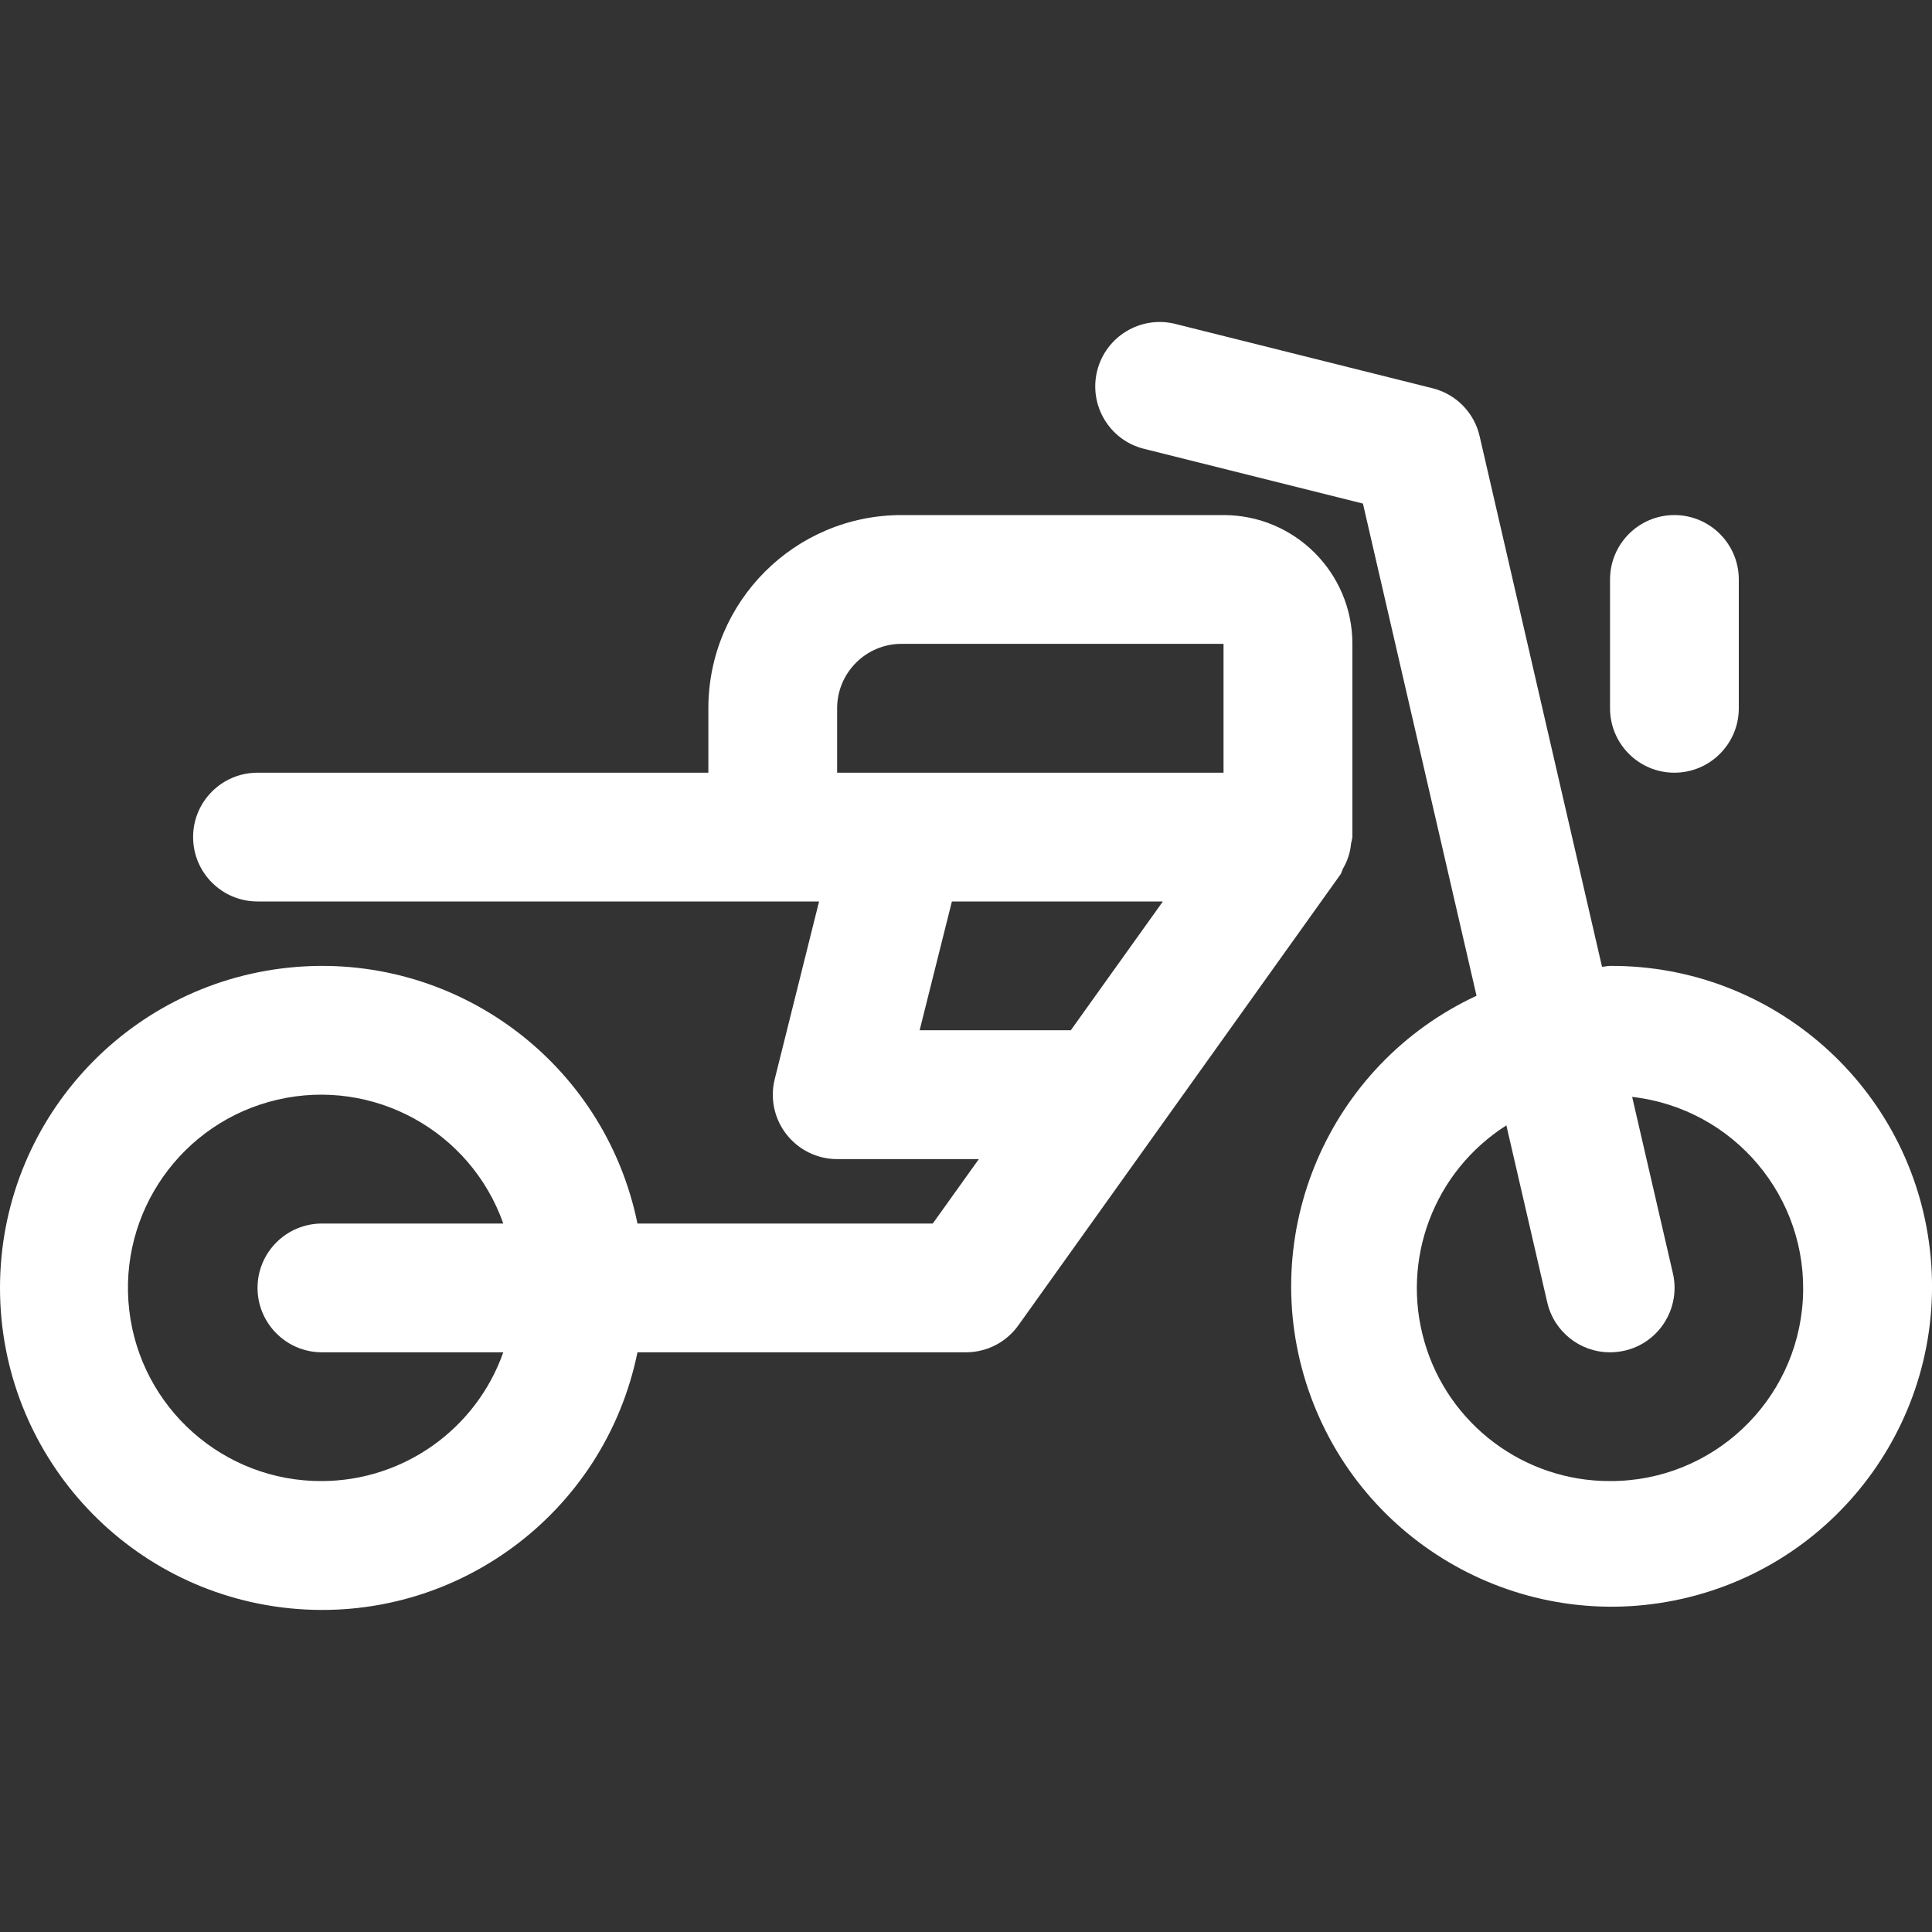<svg width="20" height="20" viewBox="0 0 20 20" fill="none" xmlns="http://www.w3.org/2000/svg">
<rect x="0" y="0" width="20" height="20" fill="#333333" stroke="none"/>
<g clip-path="url(#clip0_11135_78146)">
<path d="M16.667 9.999C16.638 9.999 16.612 10.007 16.584 10.008L15.317 4.515C15.261 4.271 15.072 4.079 14.829 4.019L12.162 3.352C11.806 3.266 11.447 3.483 11.358 3.838C11.269 4.193 11.483 4.554 11.838 4.645L14.109 5.213L15.285 10.308C13.749 11.023 12.998 12.78 13.543 14.383C14.089 15.987 15.755 16.922 17.408 16.552C19.061 16.182 20.17 14.626 19.979 12.943C19.789 11.26 18.361 9.99 16.667 9.999ZM16.667 15.332C15.778 15.334 14.995 14.747 14.747 13.894C14.498 13.041 14.844 12.126 15.594 11.65L16.017 13.482C16.087 13.785 16.356 13.999 16.667 13.999C16.718 13.999 16.768 13.993 16.818 13.982C16.99 13.943 17.14 13.836 17.233 13.686C17.327 13.536 17.358 13.355 17.318 13.182L16.896 11.355C17.948 11.475 18.724 12.395 18.663 13.452C18.602 14.509 17.726 15.335 16.667 15.332Z" fill="white"/>
<path d="M13.904 8.989C13.927 8.95 13.945 8.909 13.959 8.866C13.973 8.823 13.982 8.778 13.986 8.733C13.992 8.711 13.996 8.688 14 8.665V6.665C14 5.929 13.403 5.332 12.666 5.332H9.333C8.228 5.332 7.333 6.228 7.333 7.332V7.999H2.666C2.298 7.999 1.999 8.297 1.999 8.665C1.999 9.034 2.298 9.332 2.666 9.332H8.479L8.02 11.171C7.97 11.37 8.015 11.581 8.141 11.742C8.267 11.904 8.461 11.999 8.666 11.999H10.133L9.656 12.666H6.599C6.257 10.989 4.701 9.844 2.998 10.016C1.296 10.188 0 11.621 0 13.332C0 15.044 1.296 16.477 2.998 16.649C4.701 16.821 6.257 15.676 6.599 13.999H10C10.215 13.999 10.417 13.895 10.542 13.72L13.876 9.053C13.89 9.033 13.892 9.01 13.904 8.989ZM3.333 15.332C2.315 15.337 1.456 14.575 1.338 13.564C1.22 12.553 1.881 11.614 2.872 11.384C3.864 11.154 4.871 11.706 5.21 12.666H3.333C2.965 12.666 2.666 12.964 2.666 13.332C2.666 13.7 2.965 13.999 3.333 13.999H5.21C4.929 14.795 4.177 15.329 3.333 15.332ZM8.666 7.332C8.666 6.964 8.965 6.665 9.333 6.665H12.666V7.999H8.666V7.332ZM9.52 10.665L9.854 9.332H12.038L11.085 10.665H9.52Z" fill="white"/>
<path d="M17.333 7.999C17.701 7.999 18 7.7 18 7.332V5.999C18 5.631 17.701 5.332 17.333 5.332C16.965 5.332 16.667 5.631 16.667 5.999V7.332C16.667 7.7 16.965 7.999 17.333 7.999Z" fill="white"/>
</g>
<defs>
<clipPath id="clip0_11135_78146">
<rect width="20" height="20" fill="white"/>
</clipPath>
</defs>
</svg>
